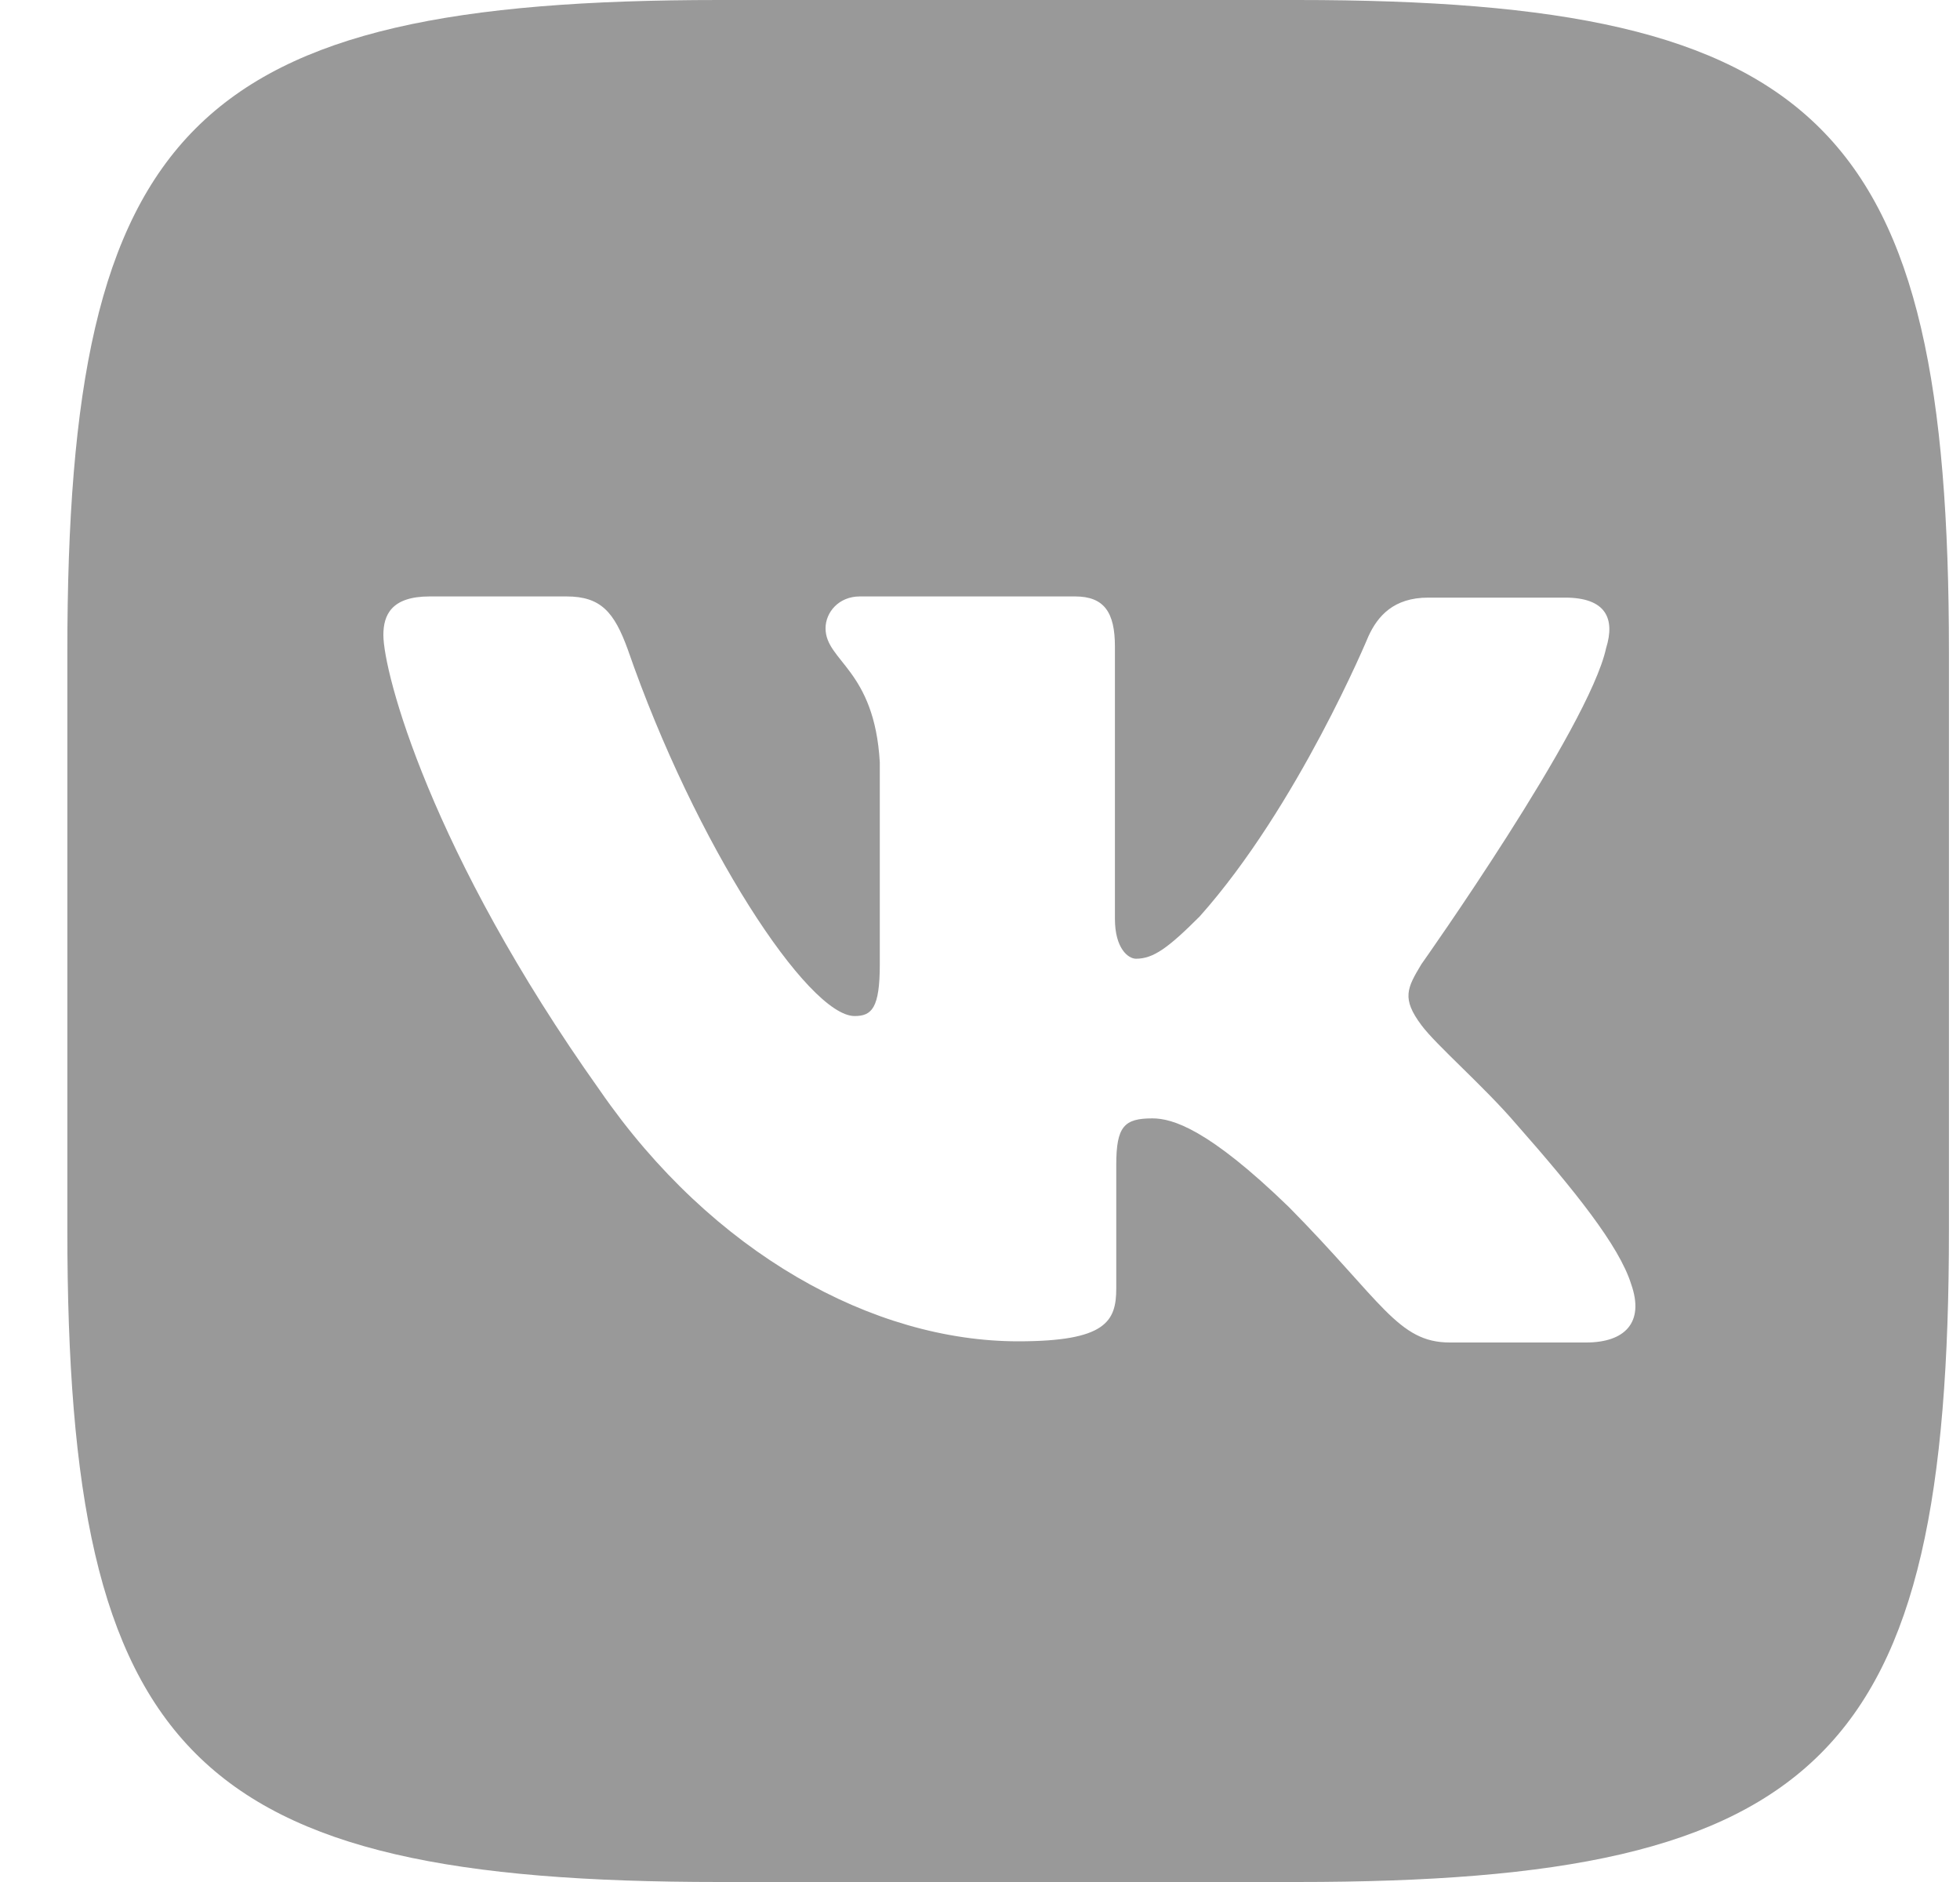 <svg width="25" height="24" viewBox="0 0 25 24" fill="none" xmlns="http://www.w3.org/2000/svg">
<path d="M16.543 0H9.176C2.453 0 0.859 1.594 0.859 8.316V15.684C0.859 22.406 2.453 24 9.176 24H16.543C23.265 24 24.859 22.406 24.859 15.684V8.316C24.859 1.594 23.25 0 16.543 0ZM20.234 17.12H18.492C17.832 17.12 17.629 16.597 16.441 15.394C15.41 14.394 14.953 14.262 14.699 14.262C14.34 14.262 14.238 14.363 14.238 14.855V16.43C14.238 16.852 14.105 17.105 12.988 17.105C11.14 17.105 9.089 15.988 7.652 13.906C5.483 10.855 4.89 8.57 4.89 8.098C4.89 7.843 4.992 7.606 5.48 7.606H7.226C7.667 7.606 7.835 7.809 8.007 8.281C8.87 10.773 10.308 12.957 10.901 12.957C11.12 12.957 11.222 12.855 11.222 12.297V9.723C11.155 8.535 10.53 8.433 10.53 8.012C10.53 7.809 10.698 7.606 10.967 7.606H13.713C14.084 7.606 14.221 7.809 14.221 8.246V11.718C14.221 12.093 14.389 12.226 14.49 12.226C14.709 12.226 14.896 12.093 15.302 11.687C16.556 10.281 17.455 8.113 17.455 8.113C17.572 7.858 17.775 7.621 18.217 7.621H19.962C20.486 7.621 20.603 7.89 20.486 8.265C20.267 9.28 18.13 12.296 18.13 12.296C17.947 12.6 17.876 12.733 18.13 13.073C18.318 13.327 18.928 13.854 19.333 14.327C20.079 15.174 20.653 15.885 20.806 16.377C20.978 16.866 20.724 17.12 20.232 17.12L20.234 17.12Z" fill="black" fill-opacity="0.4"/>
</svg>
